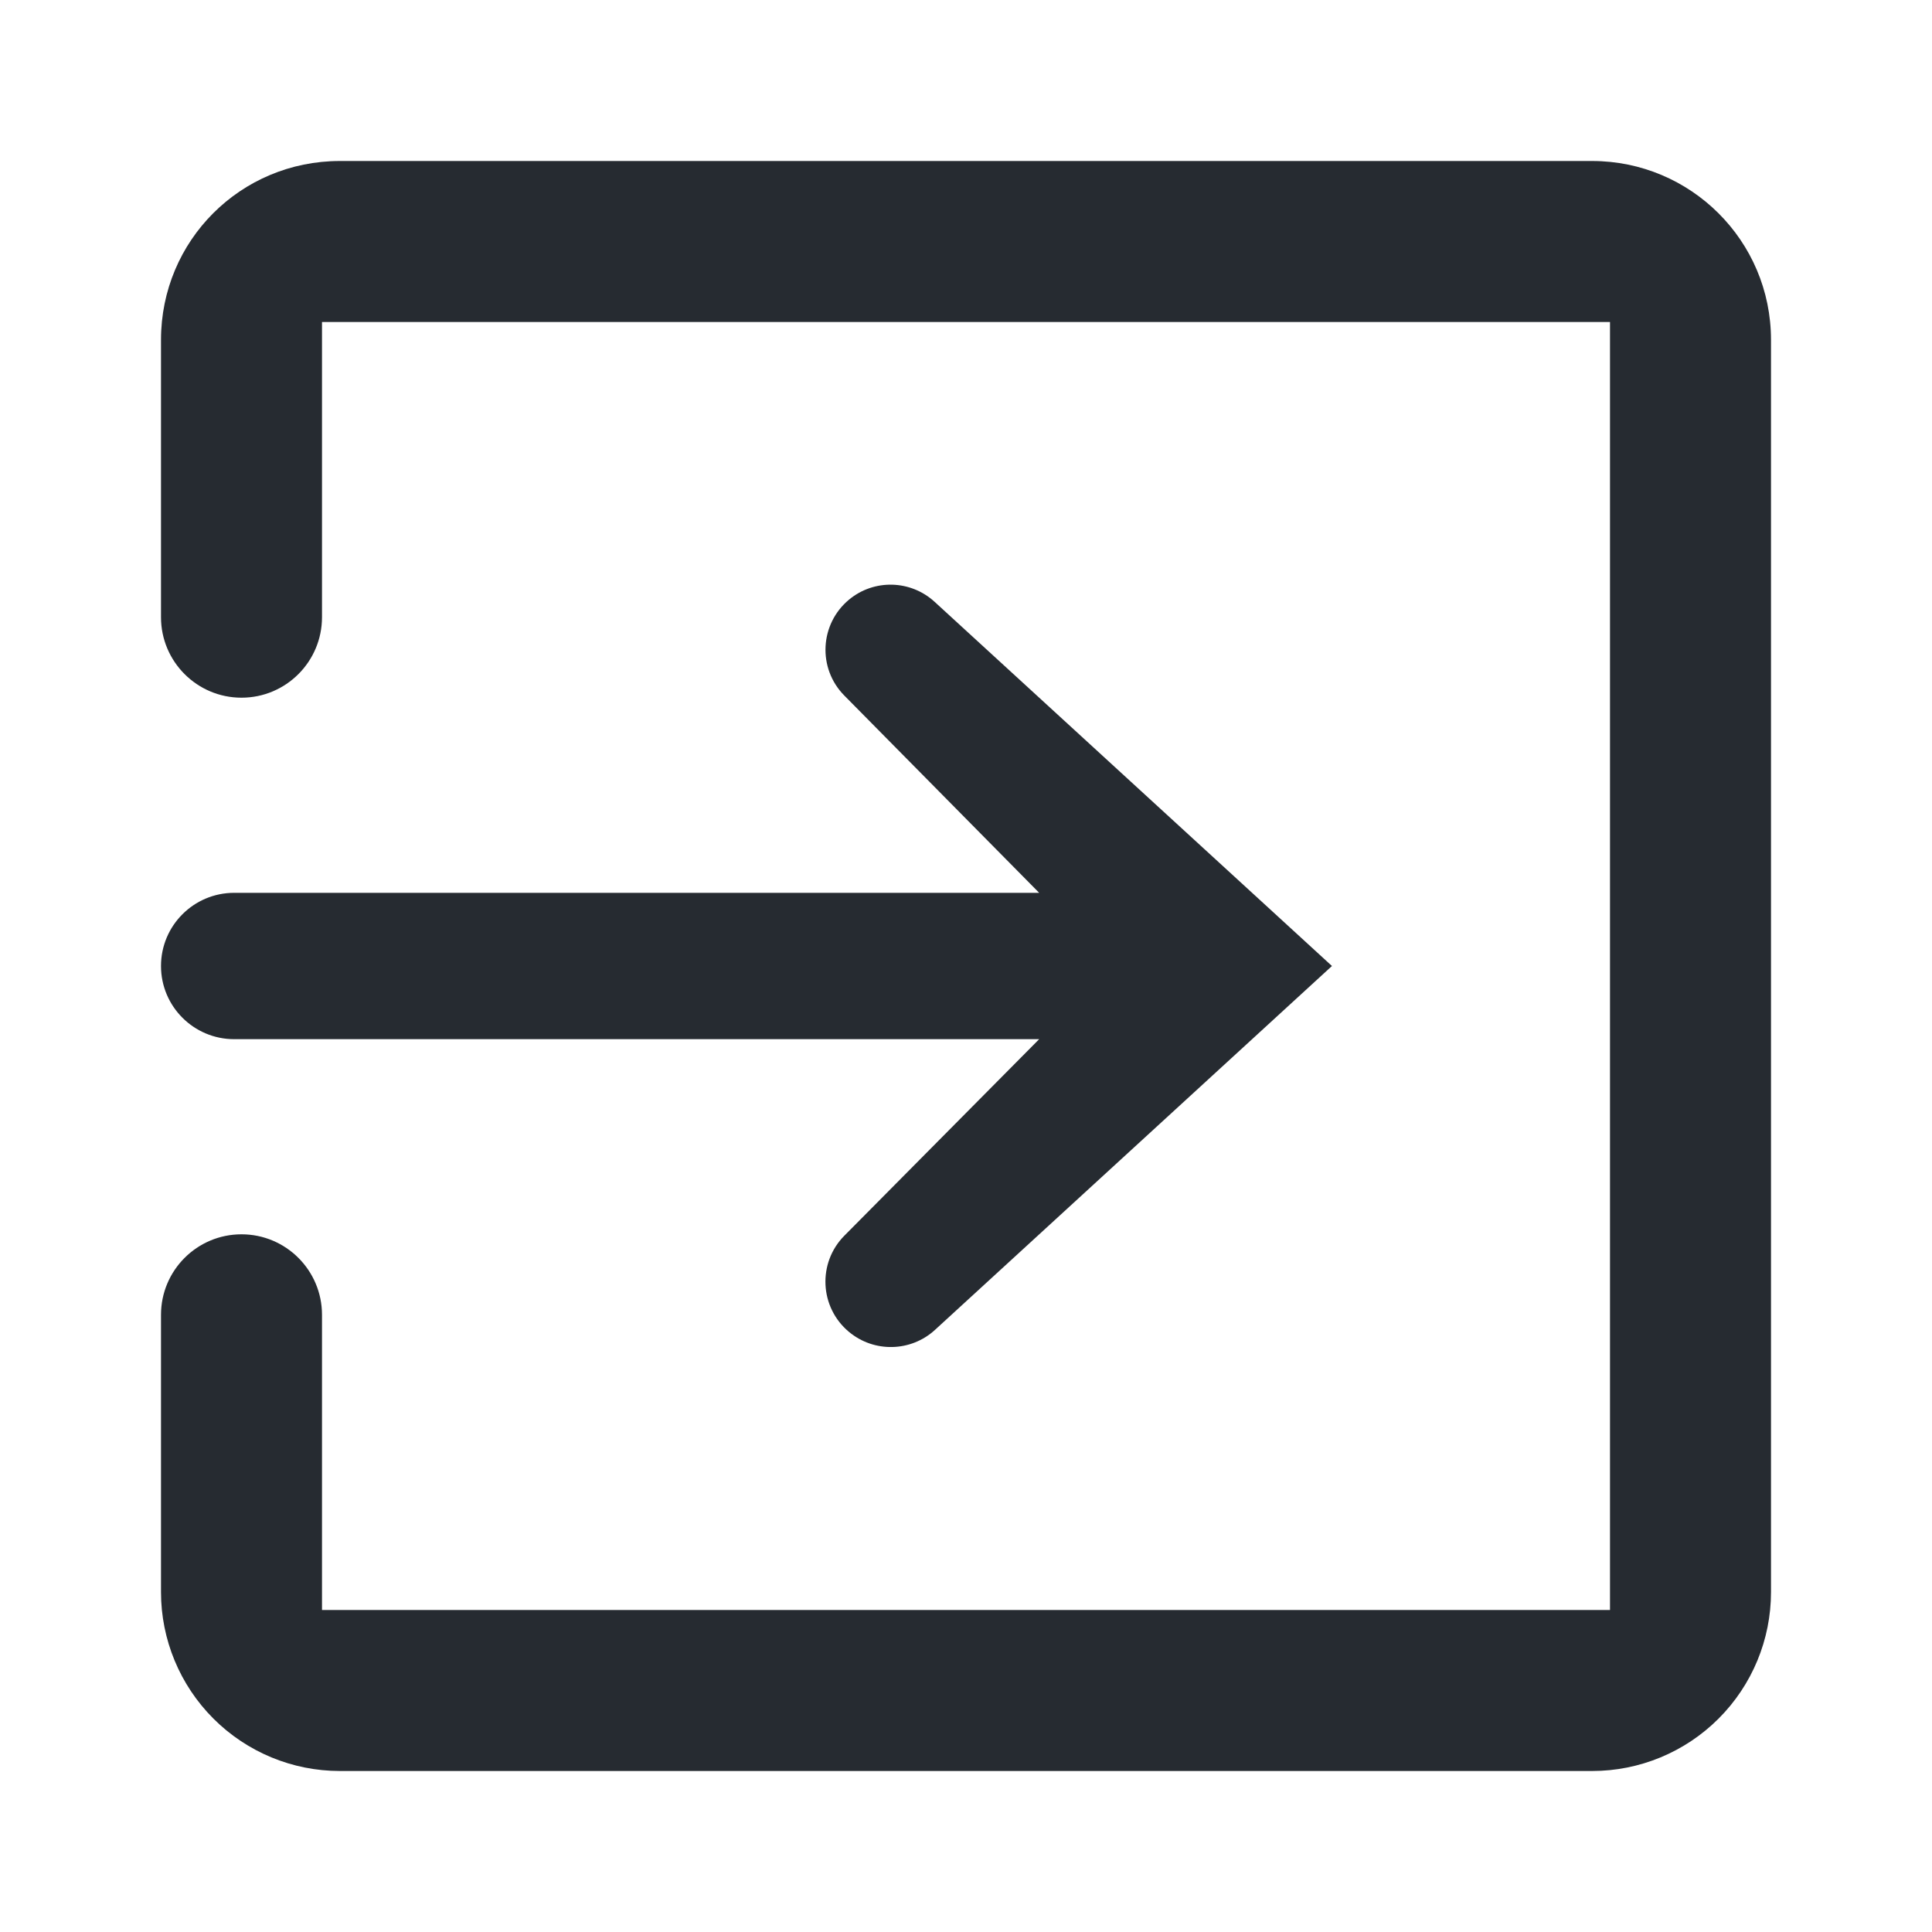 <svg width="24" height="24" viewBox="0 0 24 24" fill="none" xmlns="http://www.w3.org/2000/svg">
<g id="exit-to-app">
<path id="Vector" d="M19.778 2H4.222C2.989 2 2 2.989 2 4.222V7.667C2 8.219 2.448 8.667 3 8.667C3.552 8.667 4 8.219 4 7.667V4H20V20H4V16.333C4 15.781 3.552 15.333 3 15.333C2.448 15.333 2 15.781 2 16.333V19.778C2 20.367 2.234 20.932 2.651 21.349C3.068 21.766 3.633 22 4.222 22H19.778C20.367 22 20.932 21.766 21.349 21.349C21.766 20.932 22 20.367 22 19.778V4.222C22 2.989 21 2 19.778 2ZM10.489 15.35C10.154 15.688 10.18 16.24 10.546 16.545C10.858 16.805 11.315 16.795 11.615 16.52L16.546 12L11.61 7.476C11.312 7.203 10.859 7.191 10.548 7.448C10.182 7.751 10.154 8.302 10.488 8.64L12.909 11.091H2.909C2.407 11.091 2 11.498 2 12C2 12.502 2.407 12.909 2.909 12.909H12.909L10.489 15.35Z" fill="#262B31"/>
</g>
</svg>

